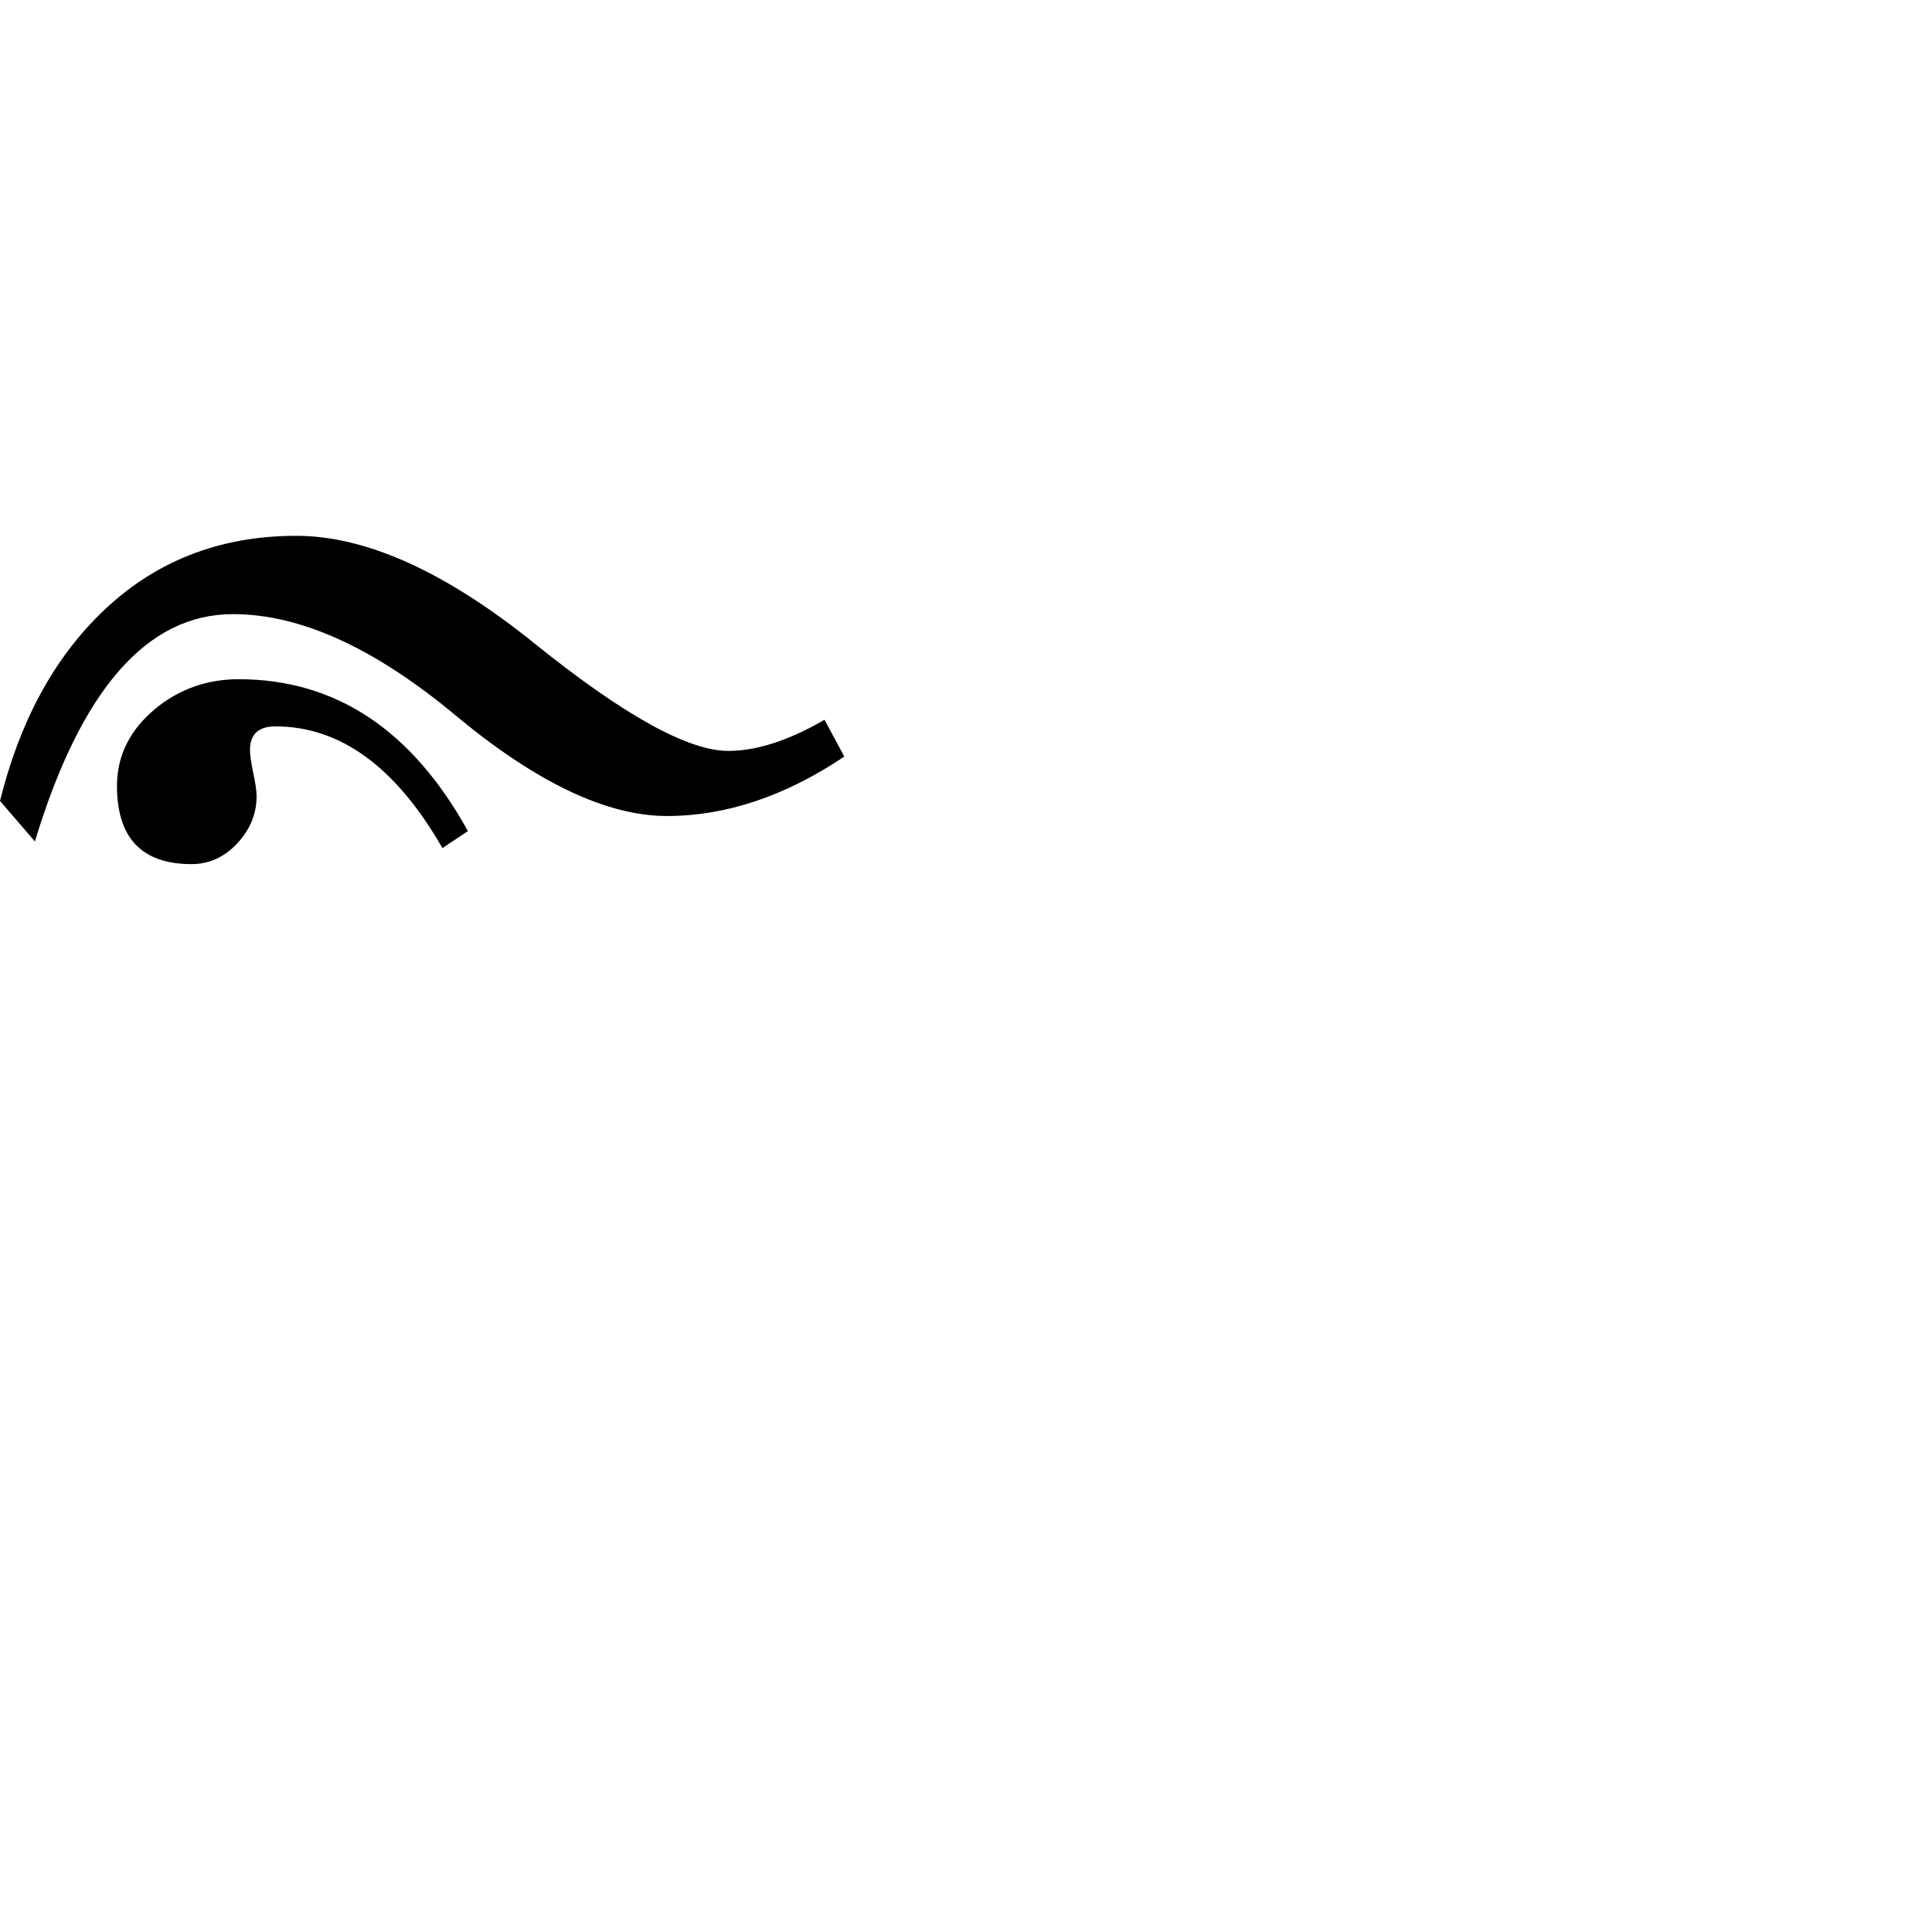 <?xml version="1.0" standalone="no"?>
<!DOCTYPE svg PUBLIC "-//W3C//DTD SVG 1.1//EN" "http://www.w3.org/Graphics/SVG/1.1/DTD/svg11.dtd" >
<svg viewBox="-967 -442 2048 2048">
  <g transform="matrix(1 0 0 -1 0 1606)">
   <path fill="currentColor"
d="M-72 1246q-94 -63 -188 -63q-96 0 -224.5 107t-235.5 107q-137 0 -210 -241l-37 43q31 125 107 199q84 82 207 82q111 0 252.5 -114t205.5 -114q45 0 102 33zM-471 1167l-27 -18q-74 129 -177 129q-27 0 -27 -25q0 -8 3.5 -24.5t3.5 -24.5q0 -28 -20.5 -50t-48.5 -22
q-79 0 -79 83q0 48 41 82q38 31 88 31q154 0 243 -161z" />
  </g>

</svg>
